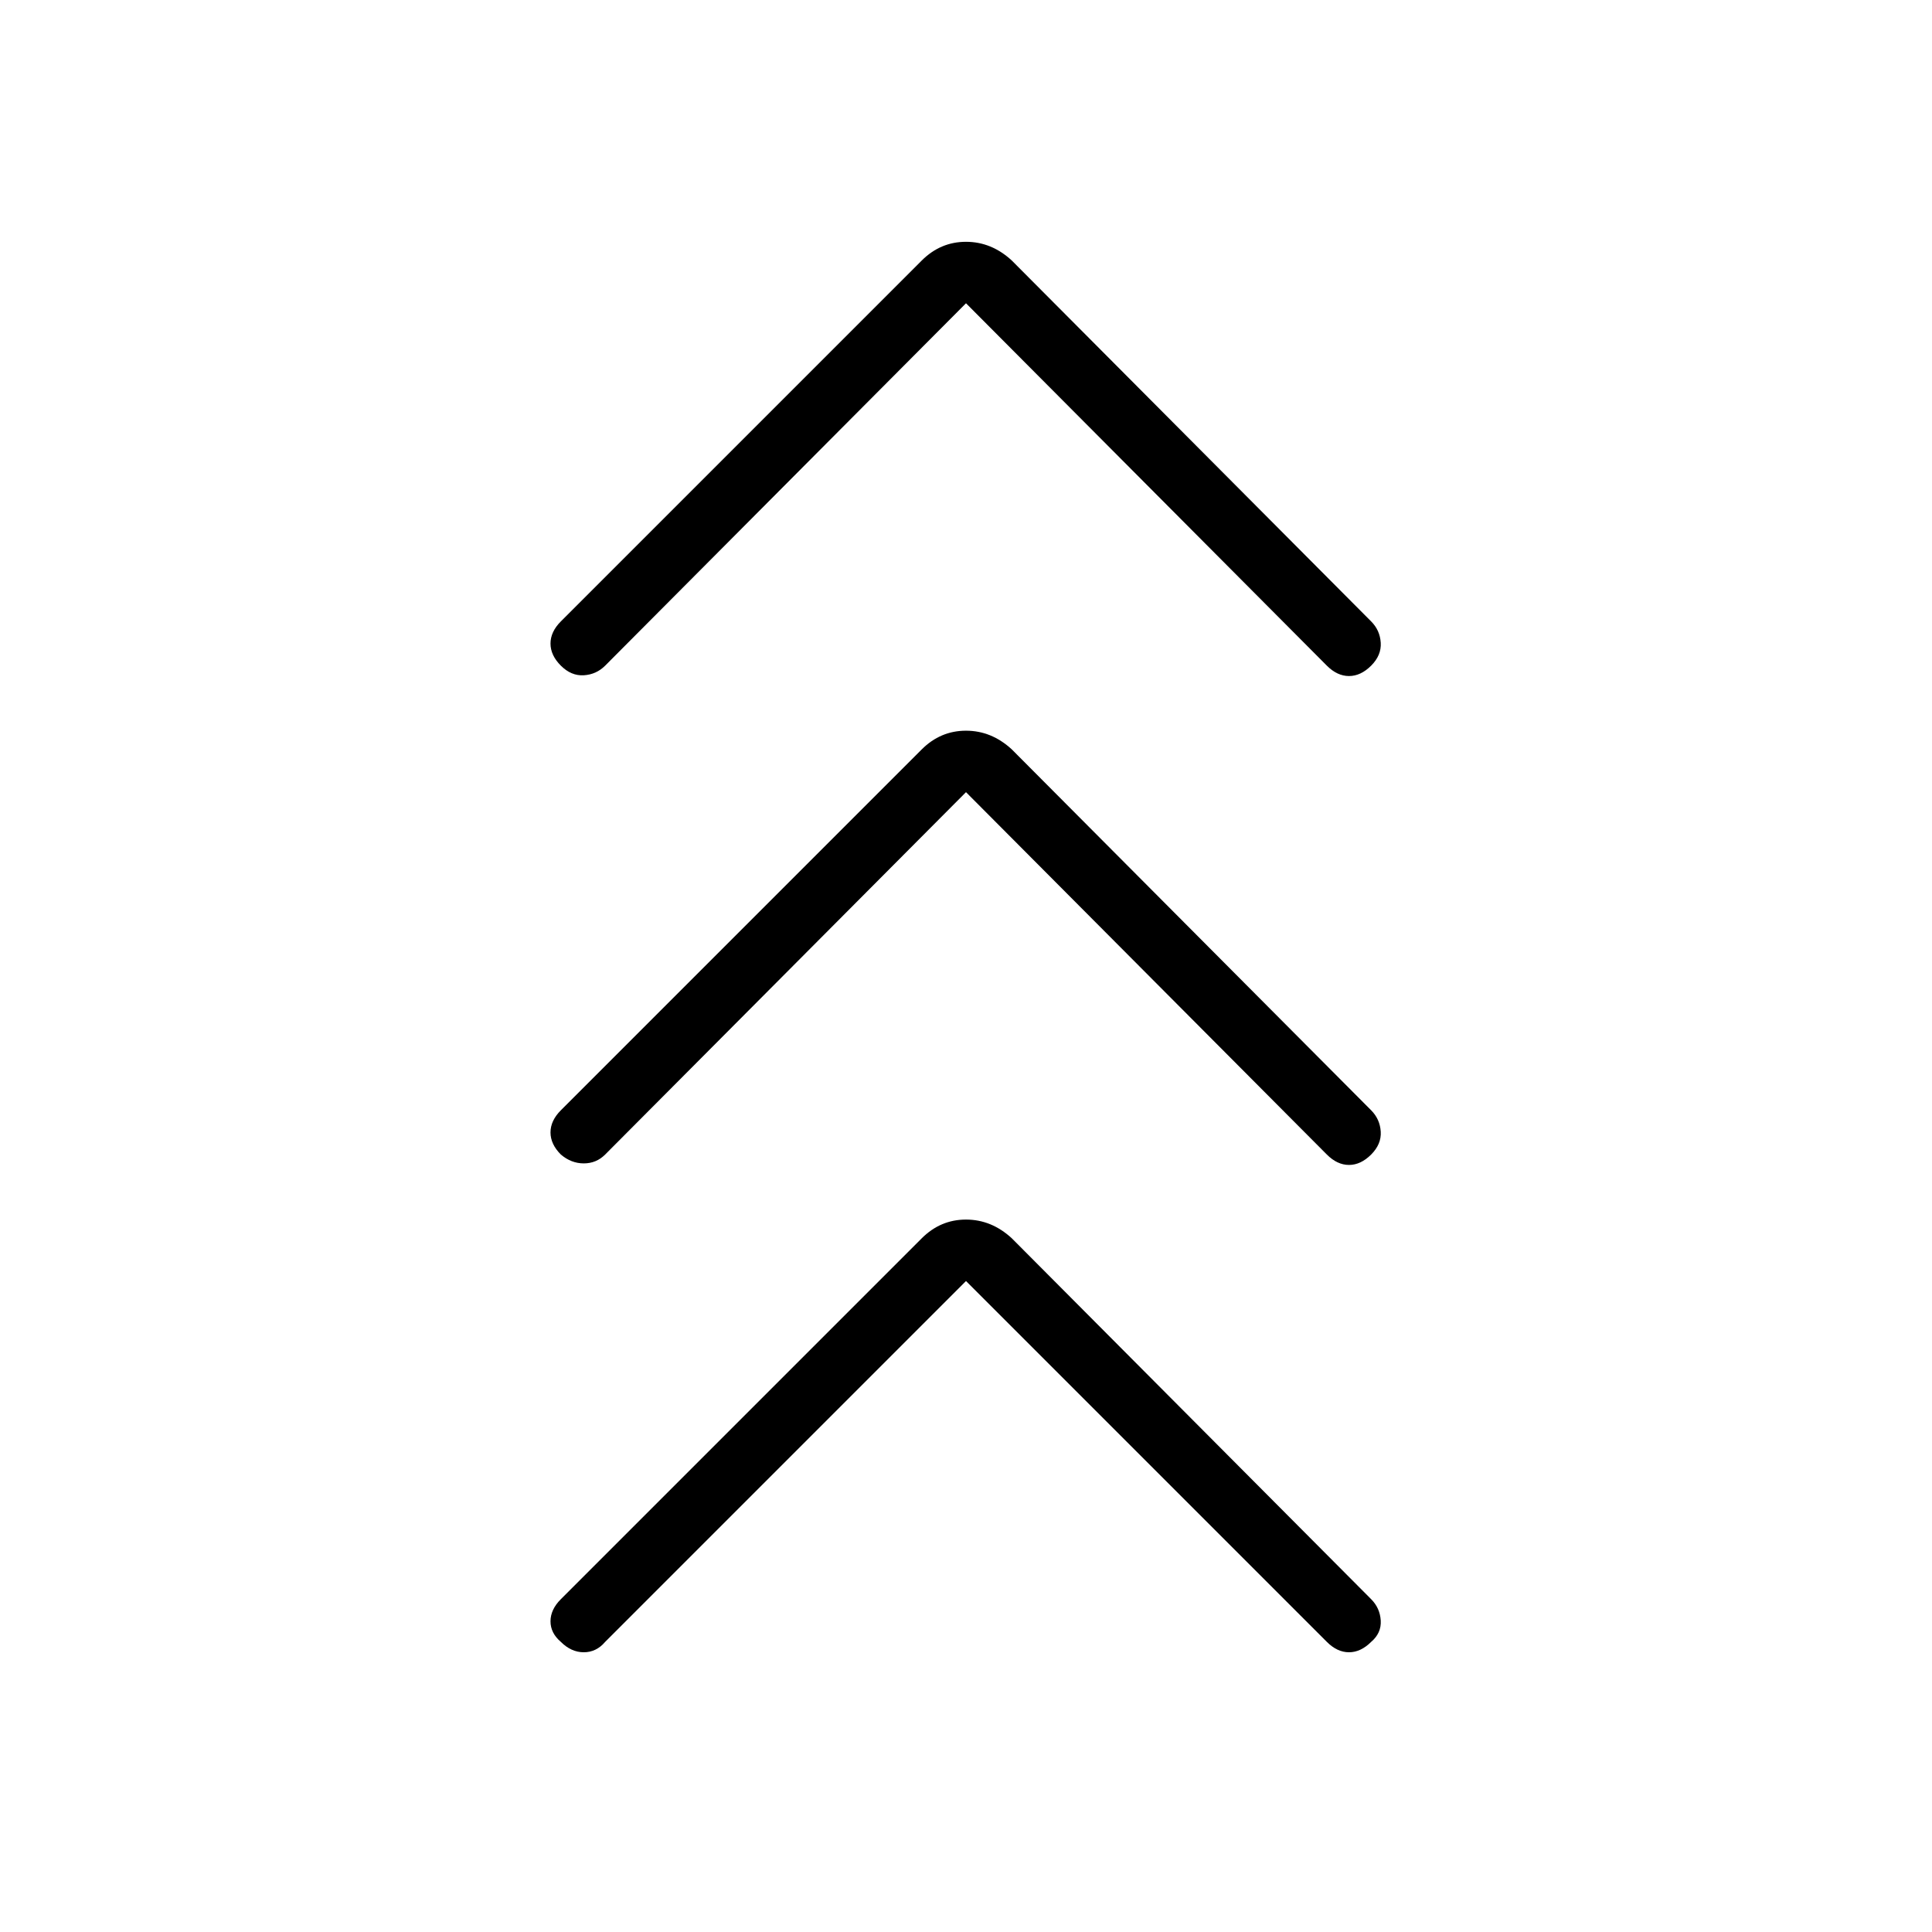 <svg xmlns="http://www.w3.org/2000/svg" width="48" height="48" viewBox="0 -960 960 960"><path d="M480-323.46 300.69-144.15q-4.38 5.15-10.61 5.15-6.23 0-11.39-5.15-5.15-4.39-5.15-10.23 0-5.85 5.15-11L458-344.69q9.31-9.31 22-9.31t22.77 9.31l178.54 179.31q4.38 4.38 4.77 10.61.38 6.23-4.77 10.62-5.16 5.15-11 5.15-5.85 0-11-5.15L480-323.46Zm0-242.92L300.69-386.31q-4.38 4.39-10.61 4.39-6.23 0-11.39-4.39-5.15-5.15-5.15-11 0-5.84 5.15-11L458-587.62q9.31-9.3 22-9.3t22.77 9.3l178.54 179.31q4.38 4.39 4.77 10.62.38 6.23-4.77 11.38-5.16 5.16-11 5.16-5.85 0-11-5.16L480-566.38Zm0-242.93L300.69-629.23q-4.38 4.38-10.61 4.77-6.23.38-11.39-4.77-5.15-5.15-5.15-11t5.15-11L458-830.54q9.31-9.31 22-9.31t22.77 9.31l178.54 179.31q4.38 4.38 4.77 10.61.38 6.24-4.77 11.39-5.16 5.15-11 5.15-5.85 0-11-5.15L480-809.31Z"/></svg>